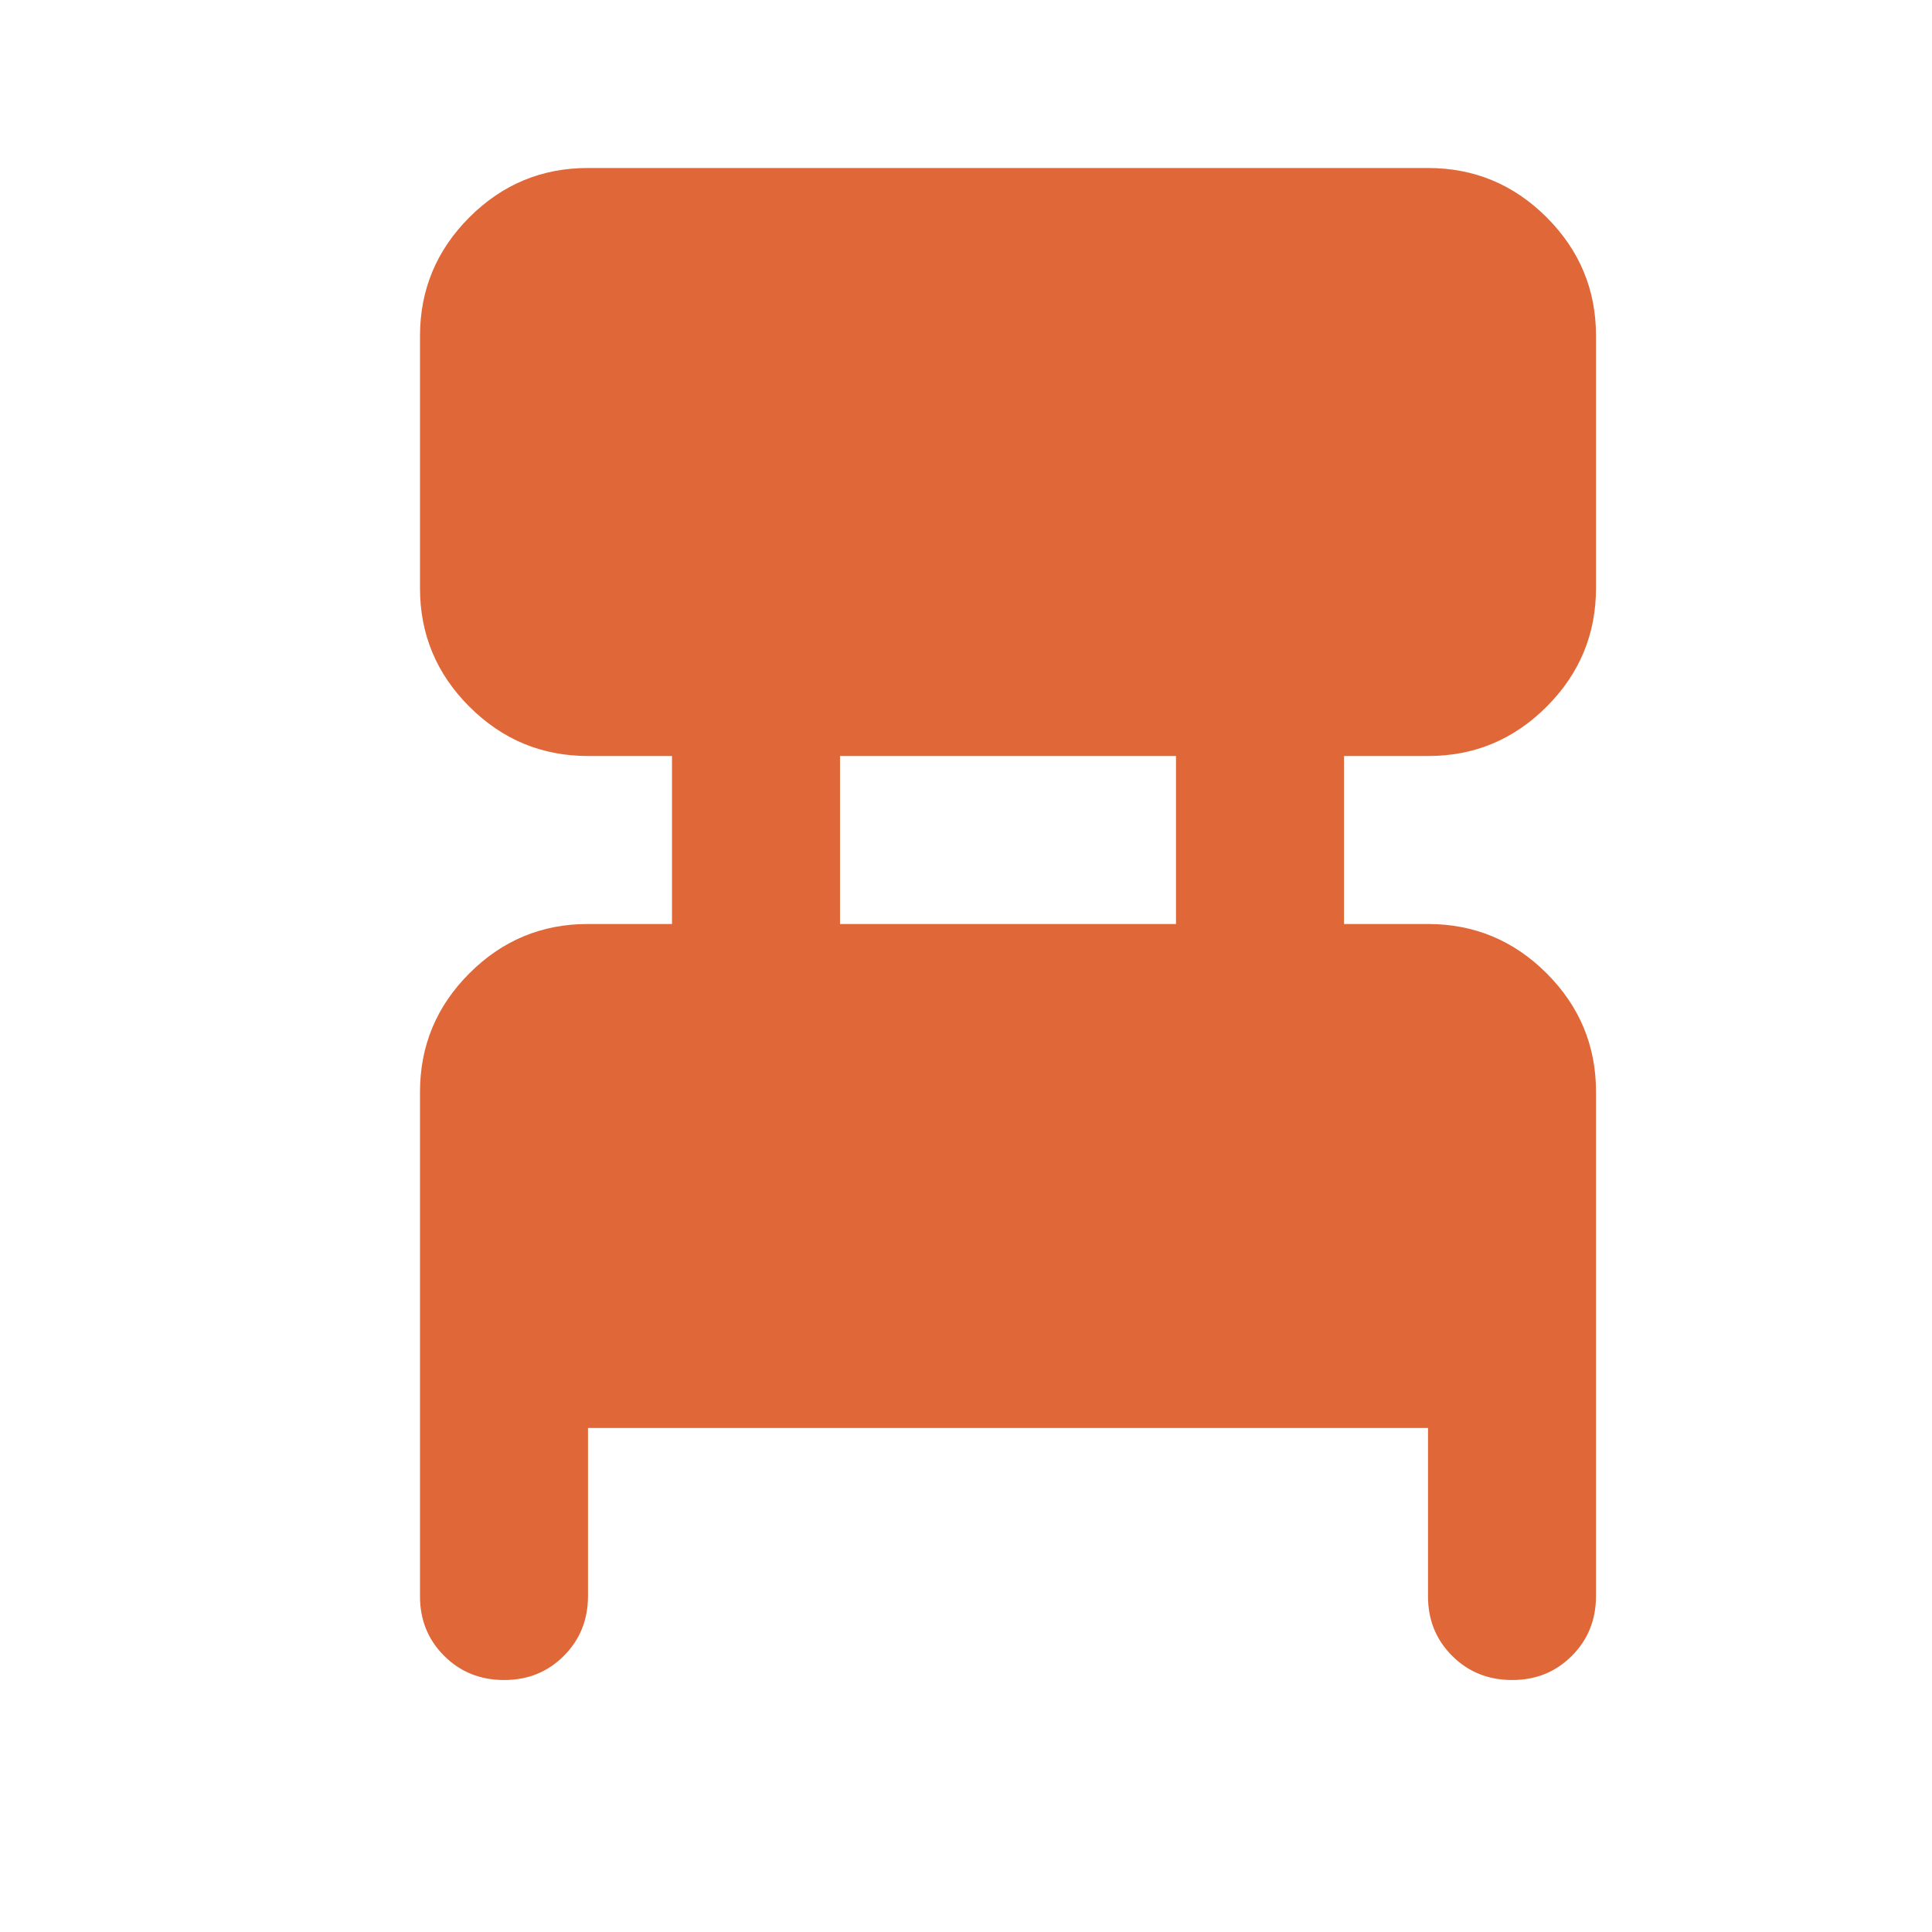 <svg width="23" height="23" viewBox="0 0 23 23" fill="none" xmlns="http://www.w3.org/2000/svg">
<g id="material-symbols:chair-alt-rounded">
<path id="Vector" d="M7 17V19C7 19.283 6.904 19.521 6.712 19.713C6.52 19.905 6.283 20.001 6 20C5.717 20 5.479 19.904 5.287 19.712C5.095 19.52 4.999 19.283 5 19V13C5 12.45 5.196 11.979 5.588 11.587C5.98 11.195 6.451 10.999 7 11H8V9H7C6.45 9 5.979 8.804 5.587 8.412C5.195 8.02 4.999 7.549 5 7V4C5 3.45 5.196 2.979 5.588 2.587C5.98 2.195 6.451 1.999 7 2H17C17.55 2 18.021 2.196 18.413 2.588C18.805 2.98 19.001 3.451 19 4V7C19 7.55 18.804 8.021 18.412 8.413C18.02 8.805 17.549 9.001 17 9H16V11H17C17.55 11 18.021 11.196 18.413 11.588C18.805 11.98 19.001 12.451 19 13V19C19 19.283 18.904 19.521 18.712 19.713C18.52 19.905 18.283 20.001 18 20C17.717 20 17.479 19.904 17.287 19.712C17.095 19.52 16.999 19.283 17 19V17H7ZM10 11H14V9H10V11Z" fill="#E06738"/>
</g>
</svg>
